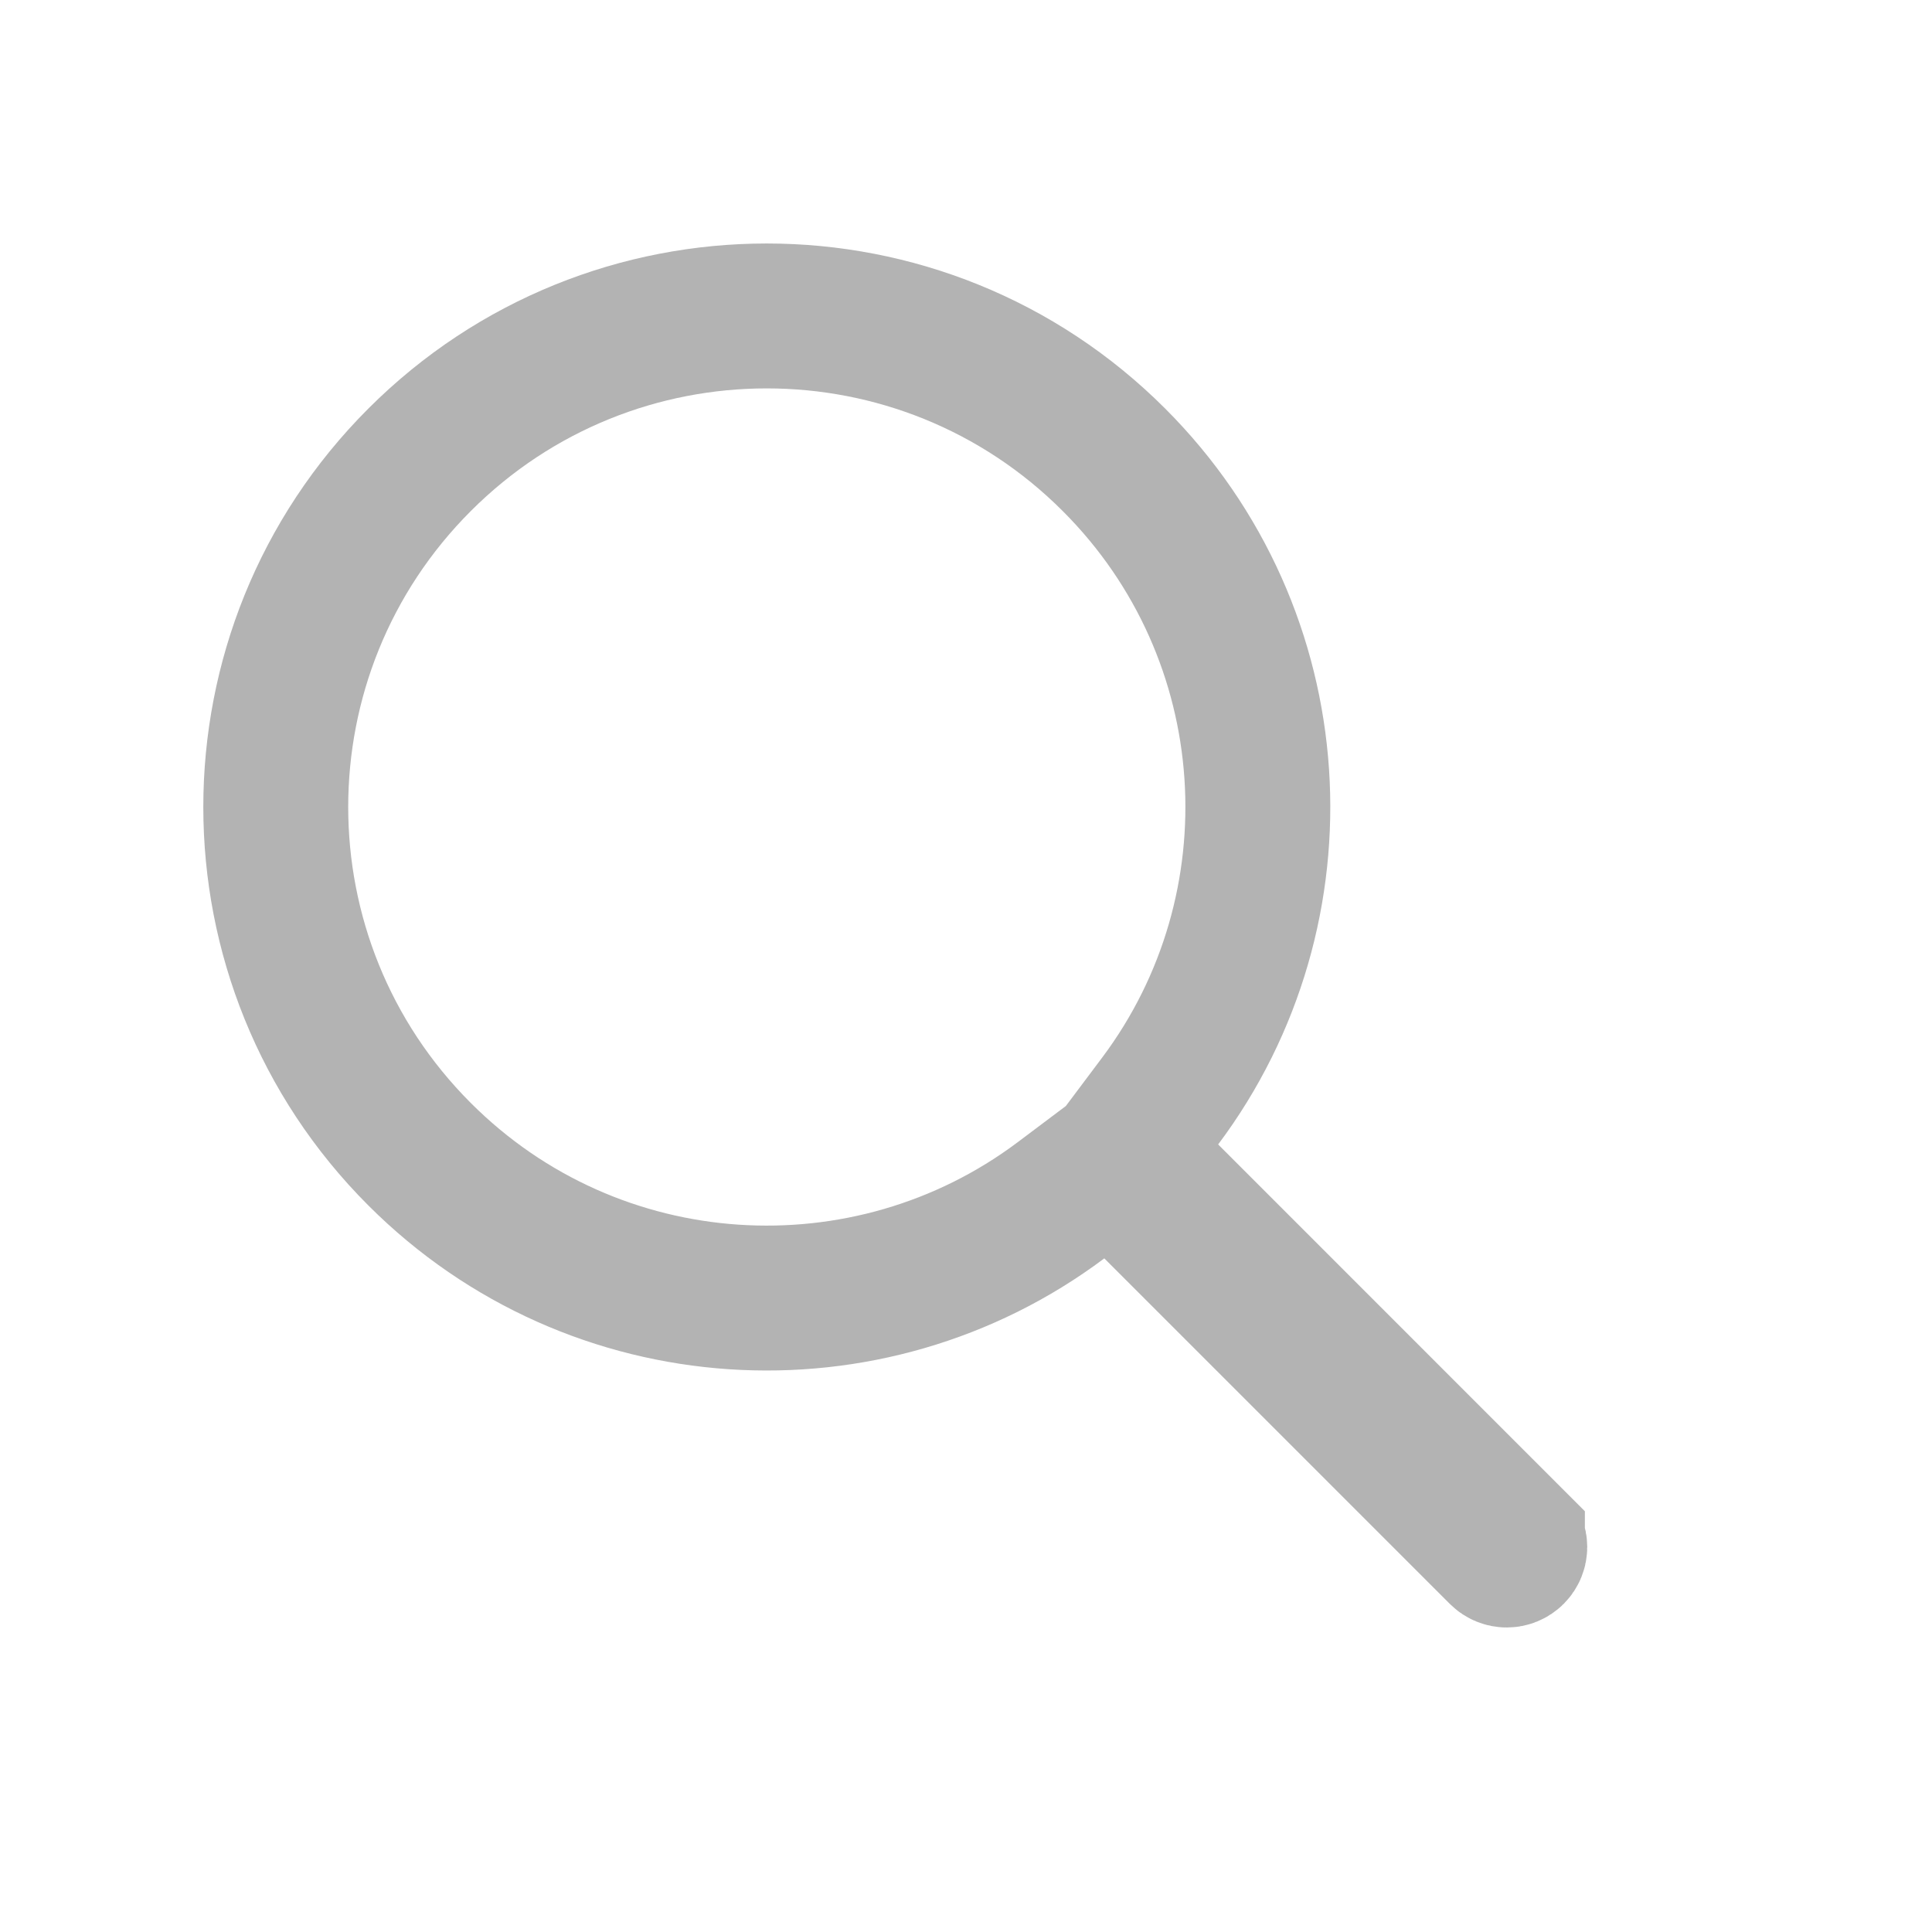 <svg width="24" height="24" viewBox="0 0 24 24" fill="none" xmlns="http://www.w3.org/2000/svg">
<g opacity="0.3">
<path d="M14.412 13.677L13.944 14.301L14.496 14.853L18.788 19.146L18.788 19.147C18.827 19.186 18.827 19.249 18.788 19.288C18.749 19.327 18.686 19.327 18.647 19.288L14.354 14.995L13.802 14.443L13.178 14.912C10.789 16.702 7.384 16.511 5.212 14.338C2.83 11.956 2.83 8.094 5.212 5.712C7.594 3.329 11.456 3.329 13.838 5.712C16.011 7.884 16.203 11.288 14.412 13.677Z" stroke="black" stroke-width="1.8"/>
</g>
</svg>
